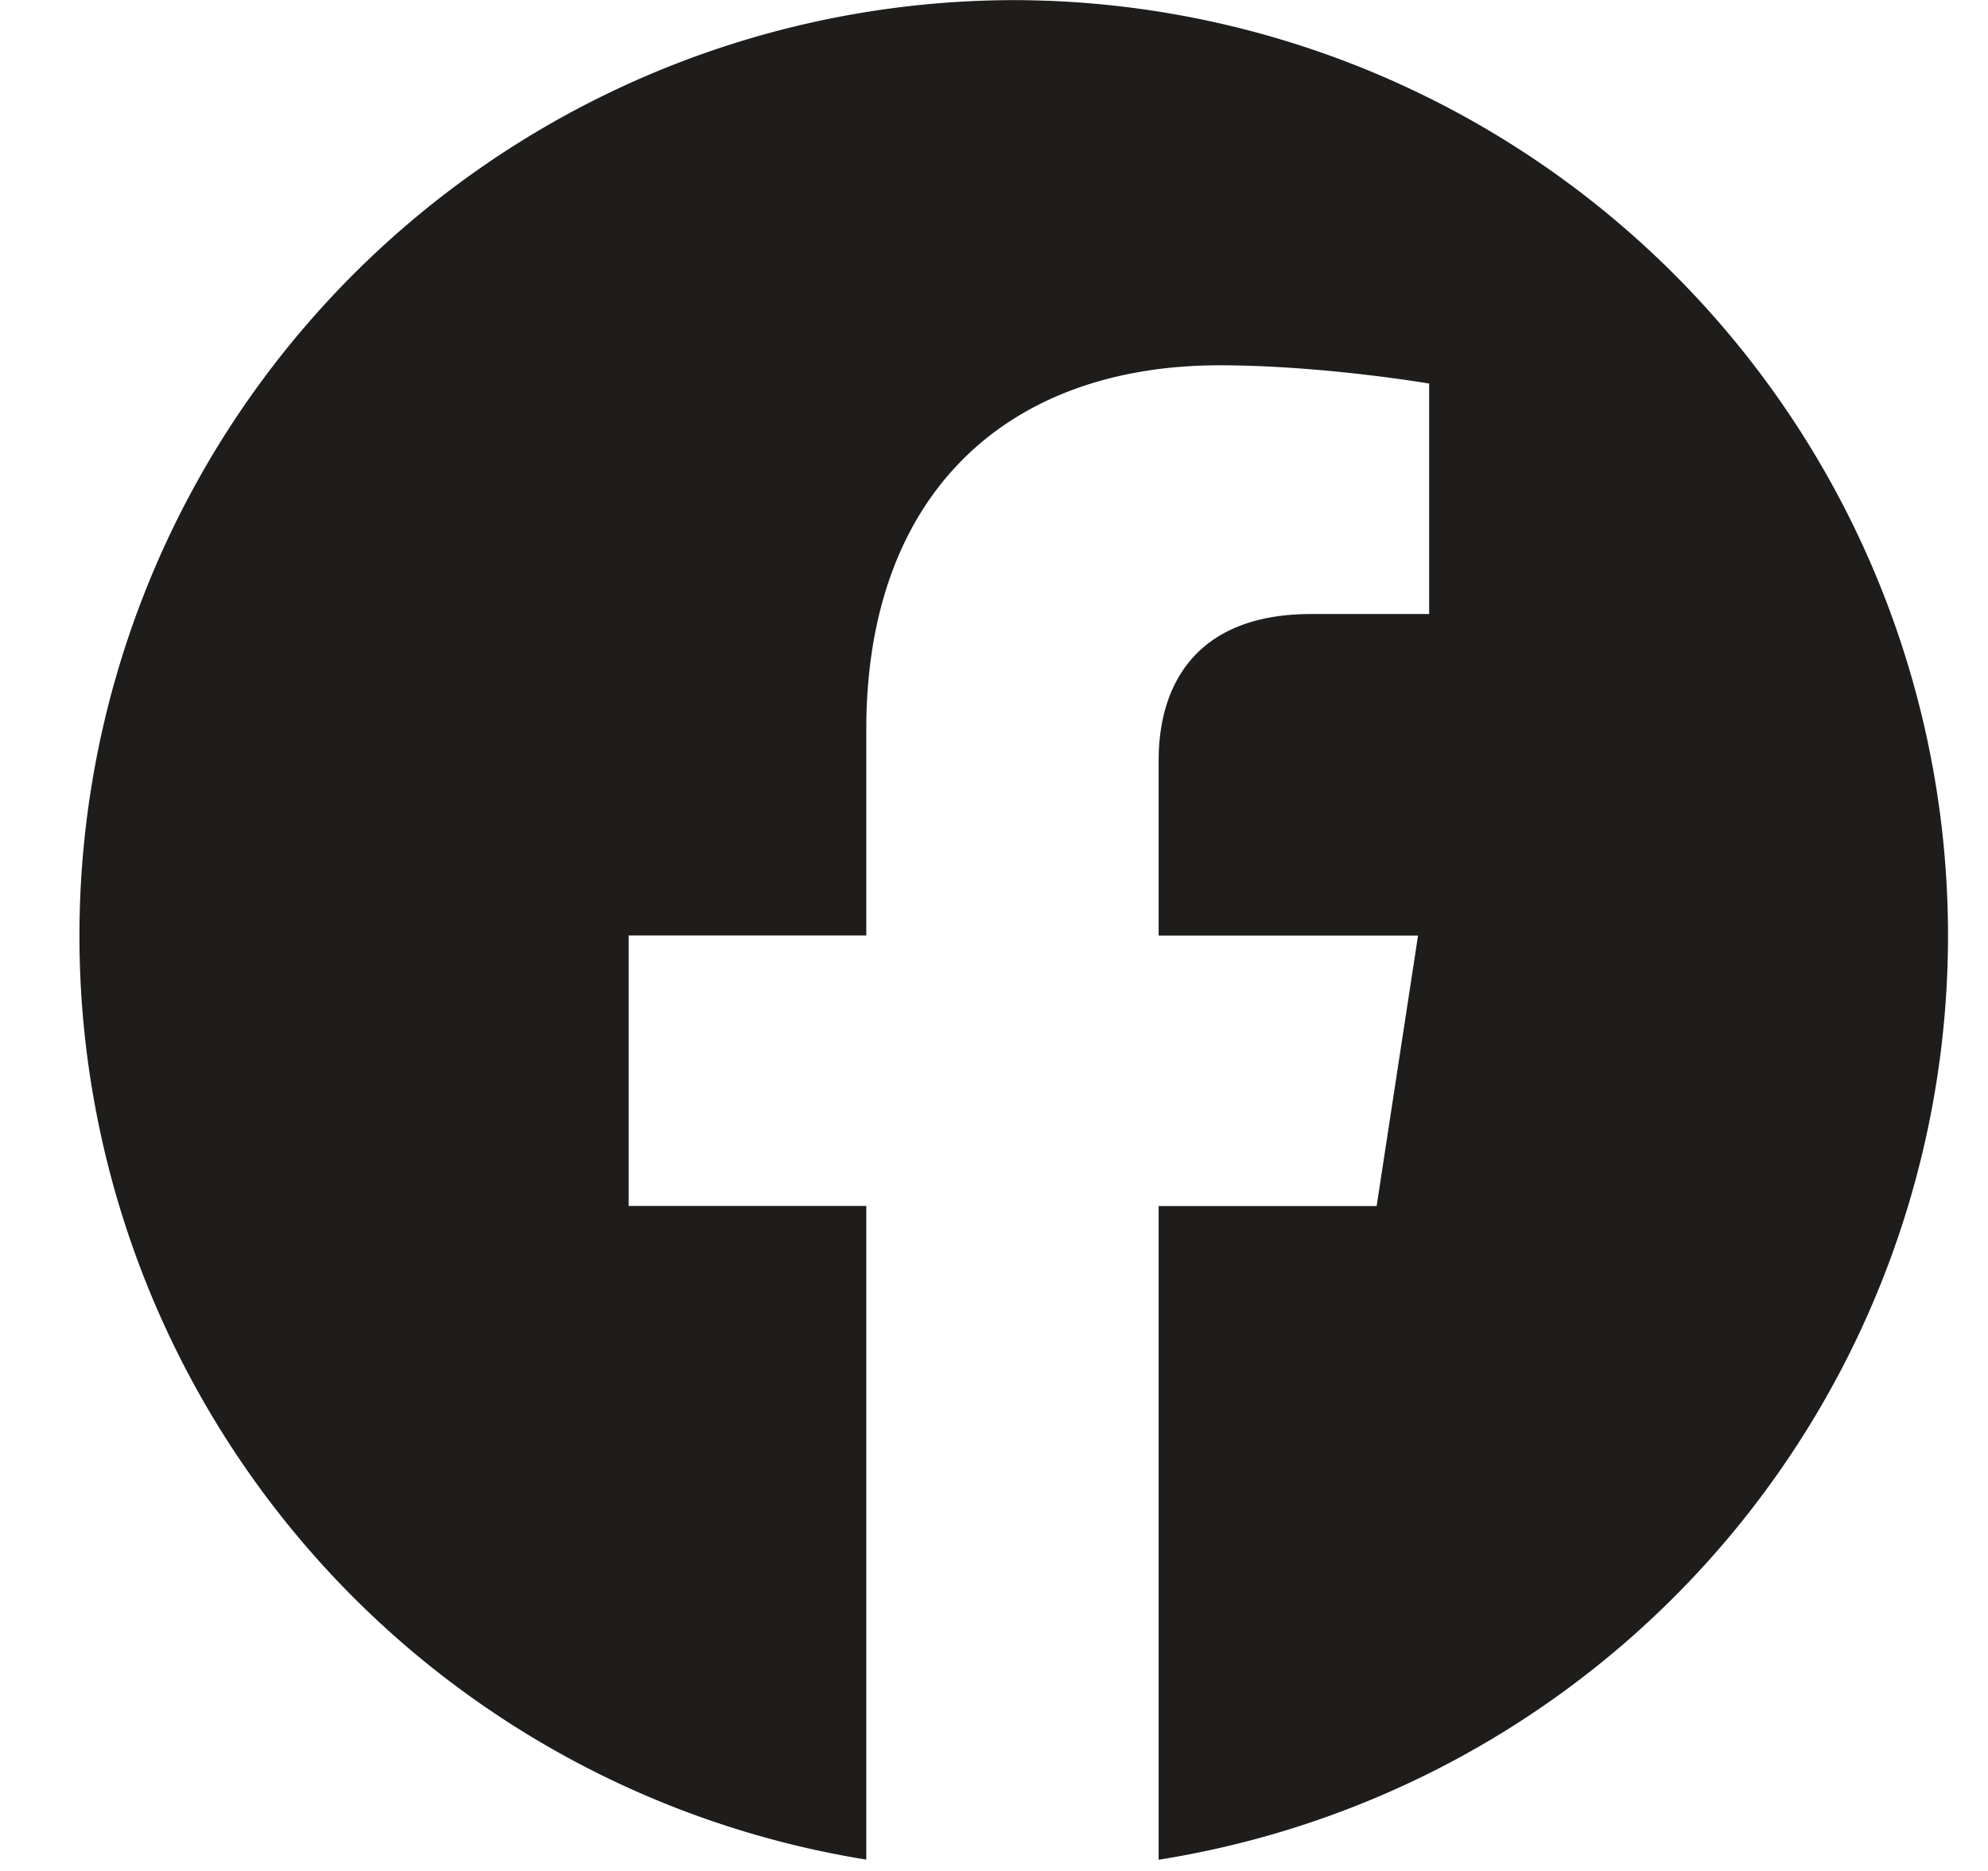 <svg width="17" height="16" fill="none" xmlns="http://www.w3.org/2000/svg"><path d="M16.658 8.001a8.002 8.002 0 01-6.75 7.903v-5.59h1.864l.354-2.313H9.908v-1.5c0-.633.31-1.25 1.304-1.25h1.009V3.28s-.916-.156-1.791-.156c-1.827 0-3.022 1.107-3.022 3.113V8H5.376v2.313h2.032v5.59A8.002 8.002 0 018.658.001a8 8 0 018 8zm-9.25 7.903zm2.5 0zm-.189.027z" fill="#1E1D1B"/></svg>
